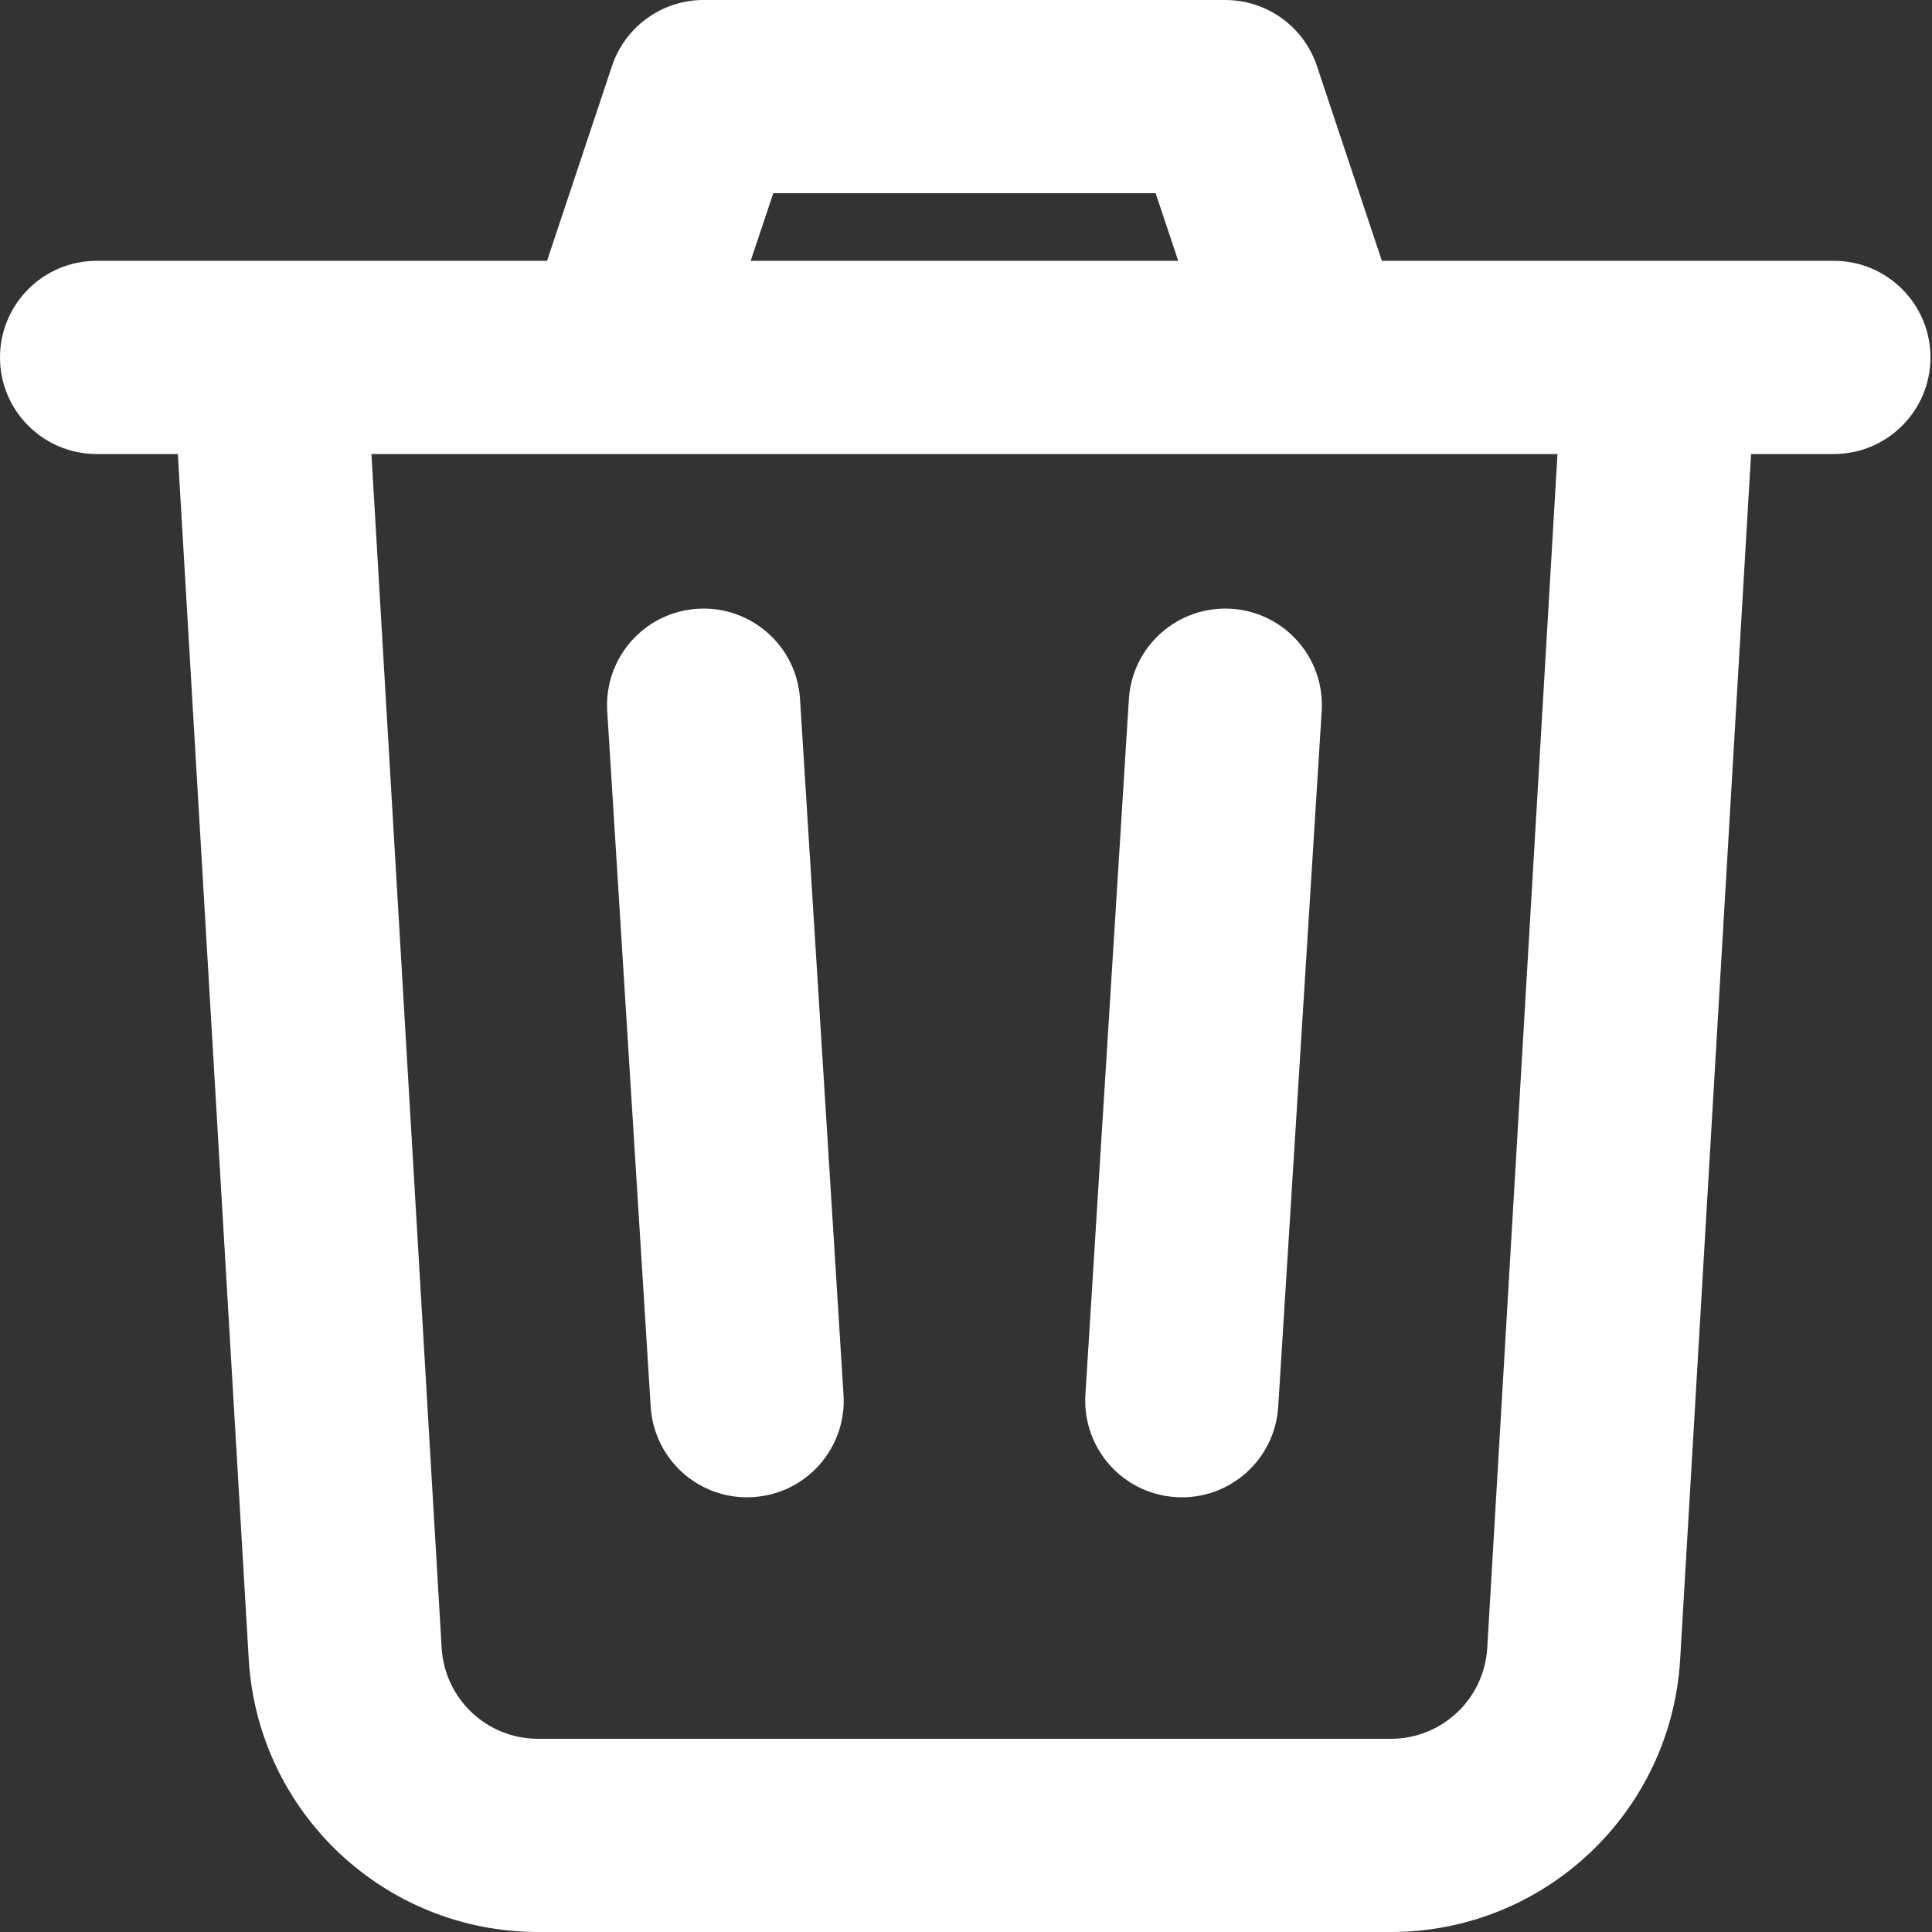 <svg width="20" height="20" viewBox="0 0 20 20" fill="none" xmlns="http://www.w3.org/2000/svg">
<rect x="0" y="0" width="20" height="20" fill="#333333" stroke="none"/>
<path fill-rule="evenodd" clip-rule="evenodd" d="M5.663 2.7L6.335 0.684C6.471 0.275 6.854 0 7.284 0H12.684C13.114 0 13.497 0.275 13.633 0.684L14.305 2.7H18.984C19.536 2.7 19.984 3.148 19.984 3.7C19.984 4.252 19.536 4.7 18.984 4.7H18.127L17.393 17.176C17.3 18.762 15.987 20 14.398 20H5.57C3.981 20 2.668 18.762 2.575 17.176L1.841 4.7H1C0.448 4.7 0 4.252 0 3.7C0 3.148 0.448 2.7 1 2.7H5.663ZM7.771 2.7H12.197L11.963 2H8.005L7.771 2.7ZM16.123 4.7H3.845L4.572 17.059C4.603 17.587 5.04 18 5.57 18H14.398C14.928 18 15.365 17.587 15.396 17.059L16.123 4.7ZM11.686 7.238C11.72 6.686 12.195 6.268 12.746 6.302C13.298 6.336 13.717 6.811 13.682 7.362L13.232 14.562C13.198 15.114 12.723 15.533 12.172 15.498C11.62 15.464 11.202 14.989 11.236 14.438L11.686 7.238ZM8.732 14.438C8.767 14.989 8.348 15.464 7.796 15.498C7.245 15.533 6.77 15.114 6.736 14.562L6.286 7.362C6.252 6.811 6.67 6.336 7.222 6.302C7.773 6.268 8.248 6.686 8.282 7.238L8.732 14.438Z" fill="white"/>
</svg>
